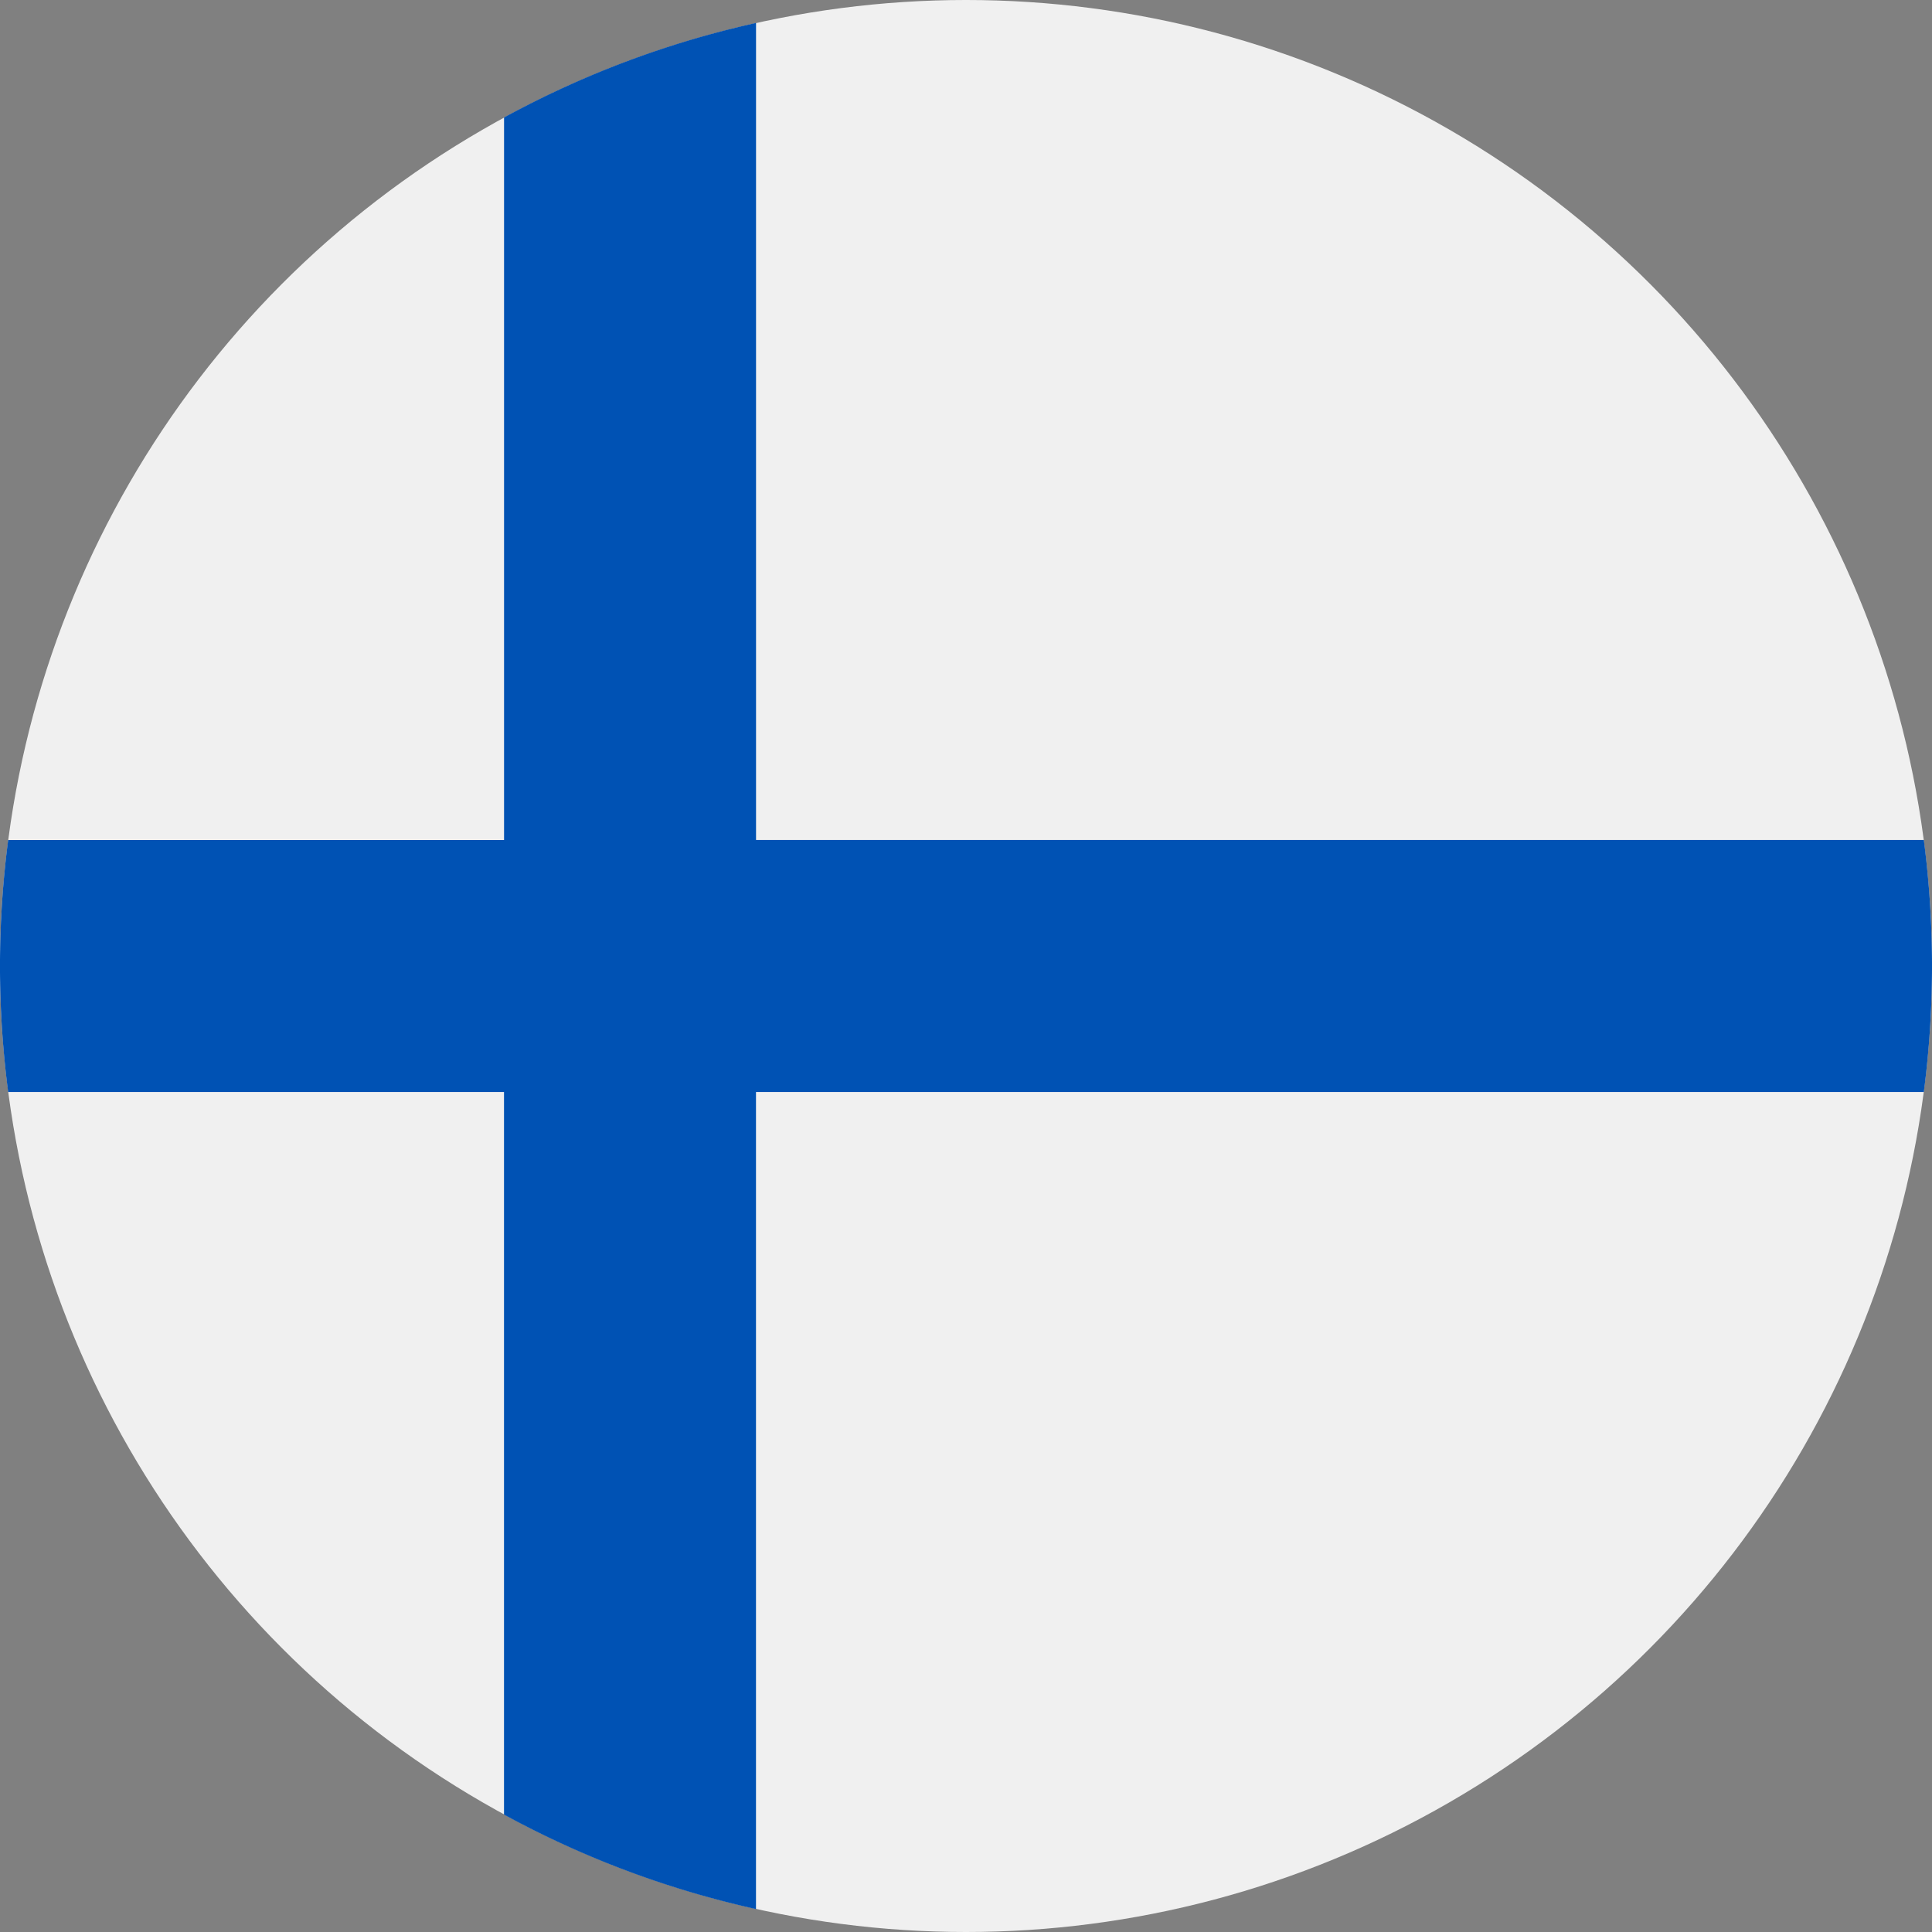 <svg width="40" height="40" xmlns="http://www.w3.org/2000/svg"><rect width="100%" height="100%" fill="#808080" stroke="none"/><g fill="none" fill-rule="evenodd"><circle fill="#F0F0F0" cx="20" cy="20" r="20"/><path d="M39.83 17.391H15.653V.475c-1.848.41-3.6 1.075-5.217 1.957v14.96H.169a20.172 20.172 0 000 5.217h10.266v14.96a19.864 19.864 0 005.217 1.956V22.609h24.179a20.2 20.2 0 000-5.218z" fill="#0052B4"/></g></svg>